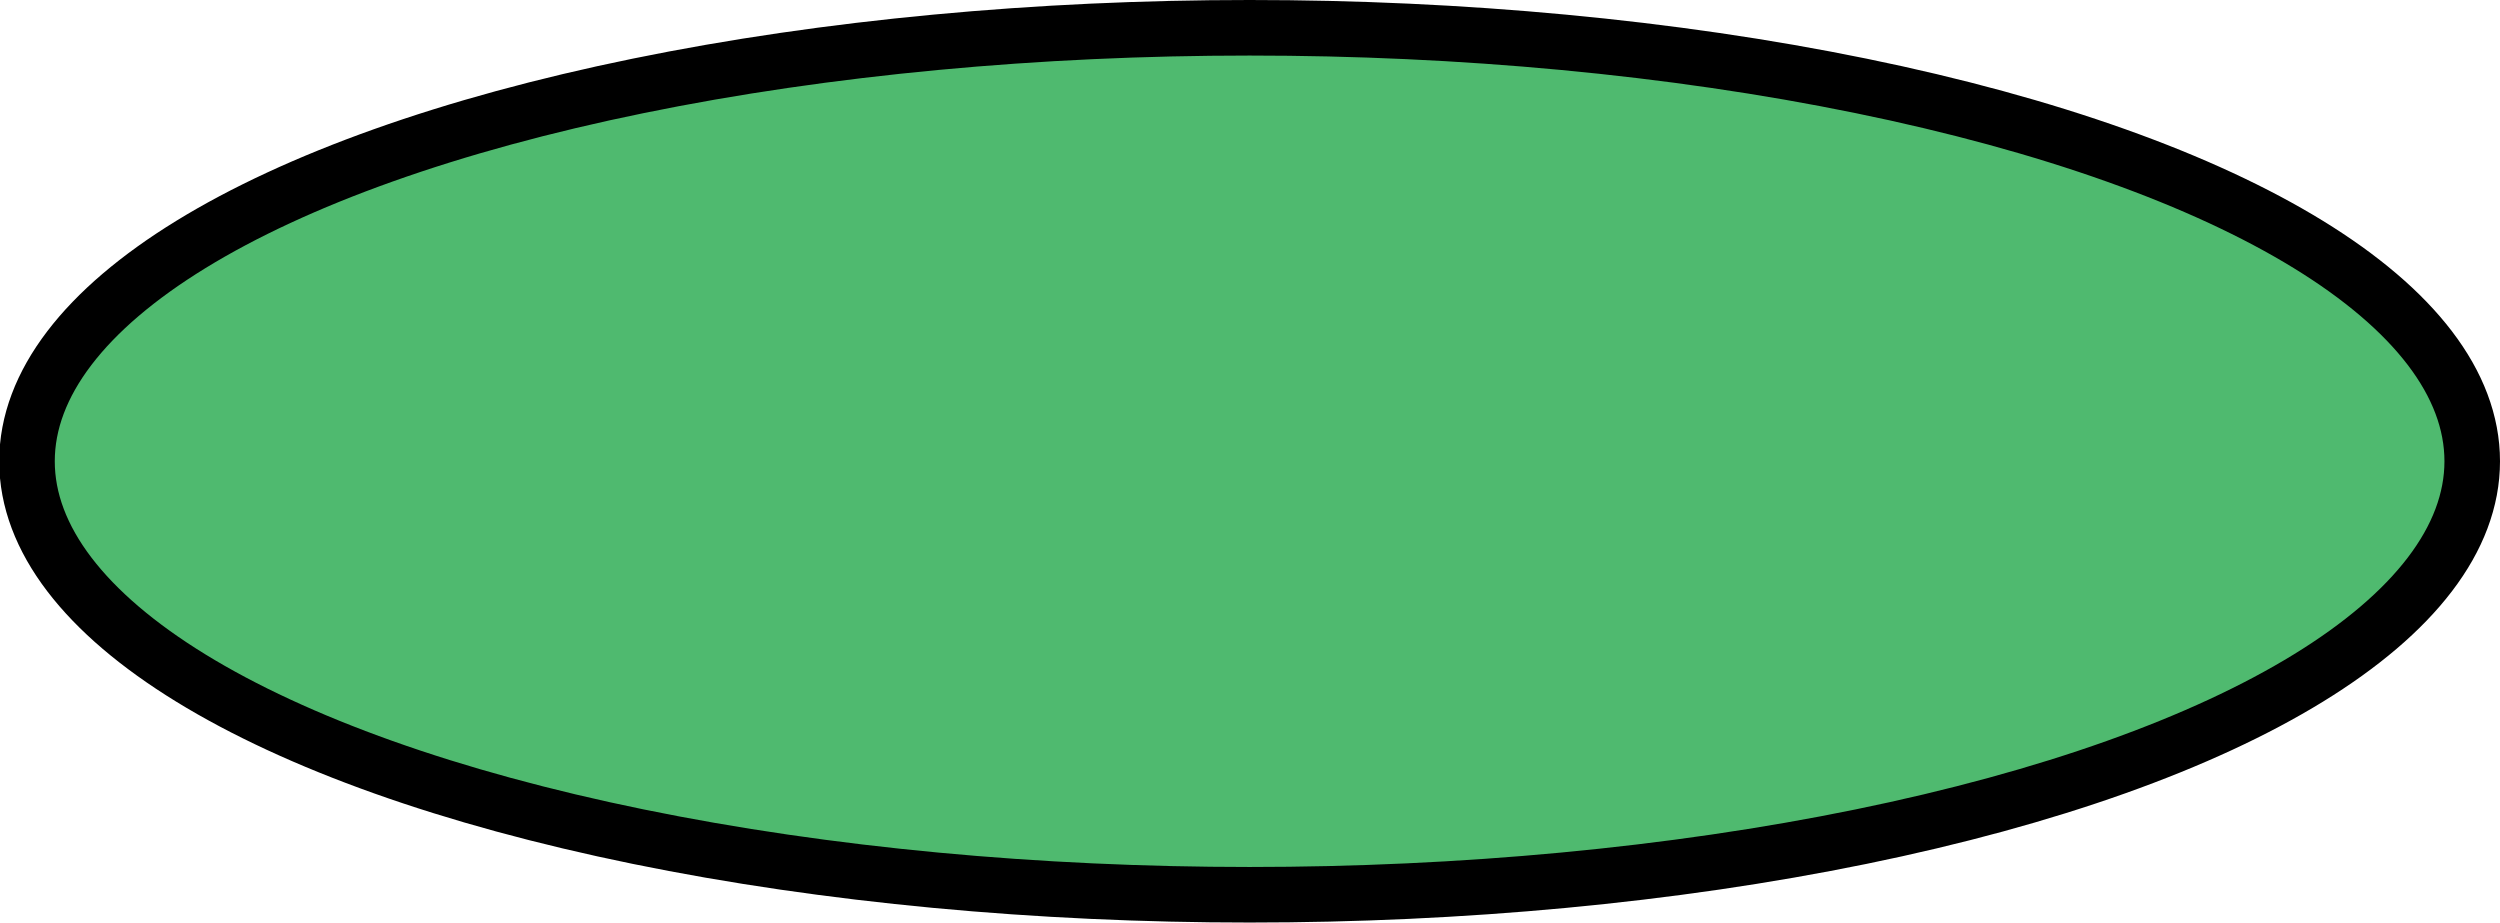 <?xml version="1.0" encoding="iso-8859-1"?>
<!-- Generator: Adobe Illustrator 16.0.0, SVG Export Plug-In . SVG Version: 6.00 Build 0)  -->
<!DOCTYPE svg PUBLIC "-//W3C//DTD SVG 1.1//EN" "http://www.w3.org/Graphics/SVG/1.1/DTD/svg11.dtd">
<svg version="1.1" id="Layer_1" xmlns="http://www.w3.org/2000/svg" xmlns:xlink="http://www.w3.org/1999/xlink" x="0px" y="0px"
	 width="6.39px" height="2.359px" viewBox="0 0 6.39 2.359" style="enable-background:new 0 0 6.39 2.359;" xml:space="preserve">
<g>
	<ellipse style="fill:#4FBA6F;stroke:#000000;stroke-width:0.142;" cx="3.194" cy="1.179" rx="3.125" ry="1.108"/>
</g>
</svg>
